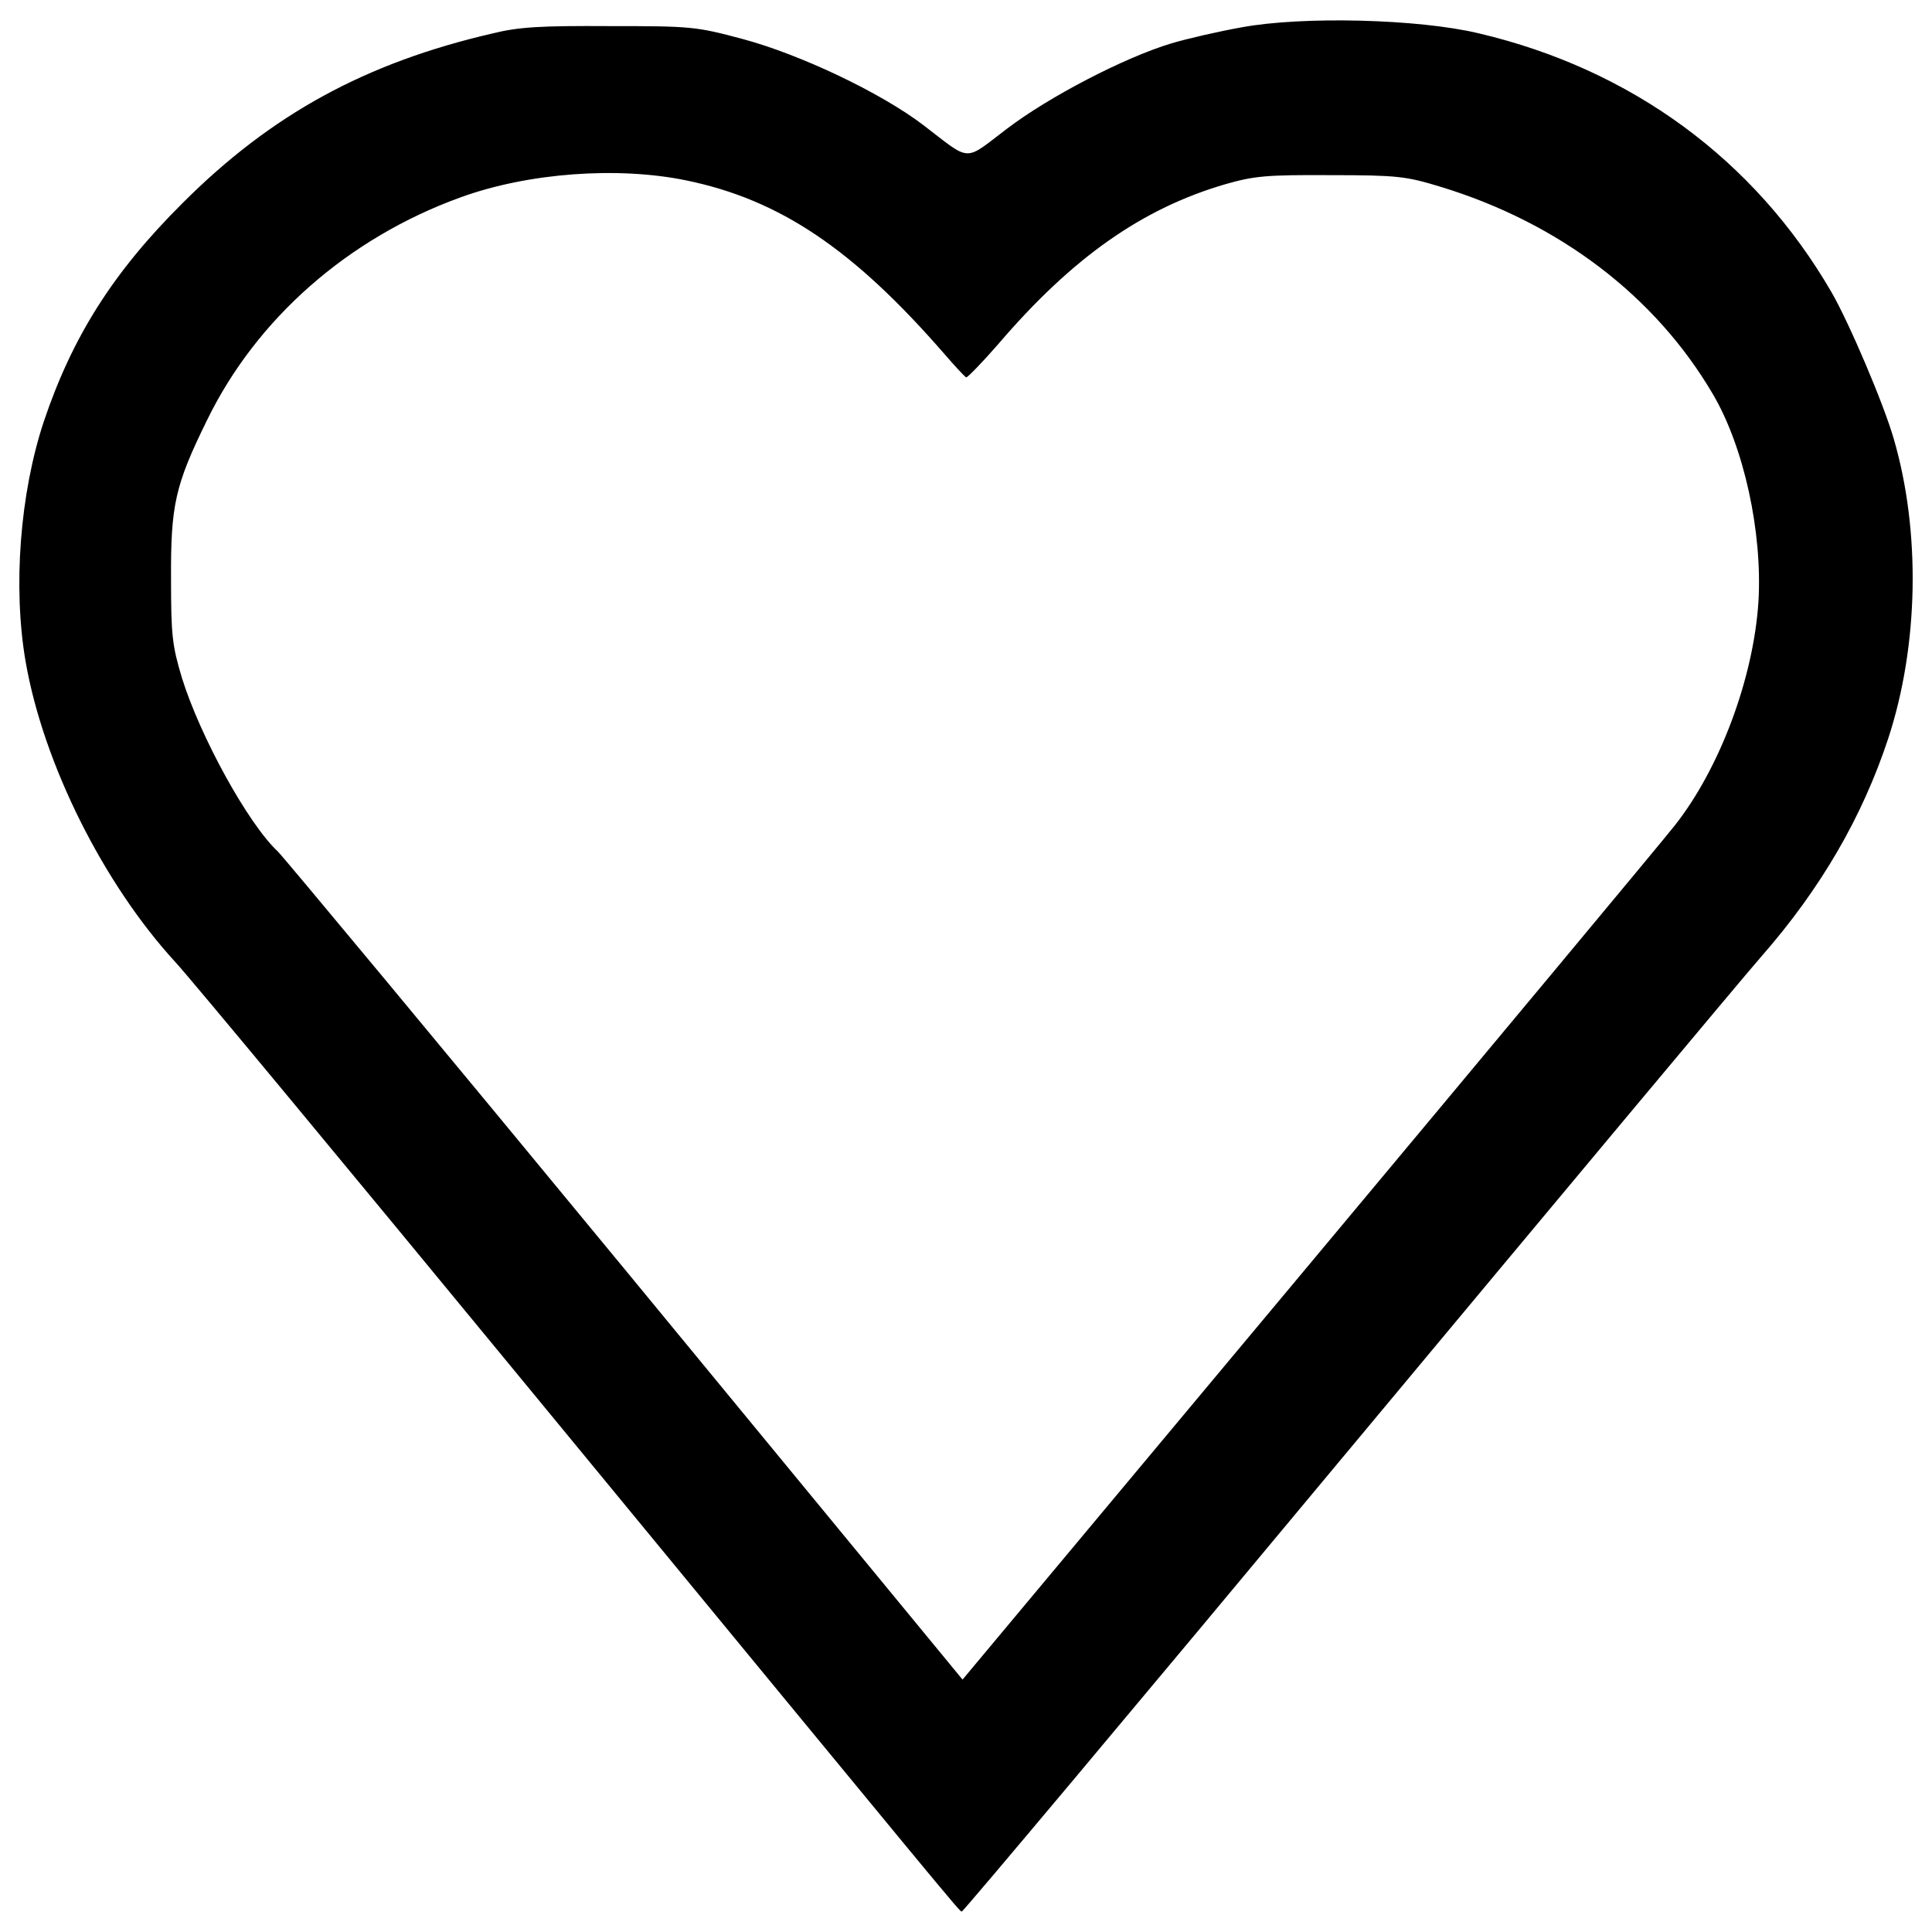 <?xml version="1.0" encoding="utf-8"?>
<!-- Svg Vector Icons : http://www.onlinewebfonts.com/icon -->
<!DOCTYPE svg PUBLIC "-//W3C//DTD SVG 1.1//EN" "http://www.w3.org/Graphics/SVG/1.1/DTD/svg11.dtd">
<svg version="1.1" xmlns="http://www.w3.org/2000/svg" xmlns:xlink="http://www.w3.org/1999/xlink" x="0px" y="0px" viewBox="0 0 1000 1000" enable-background="new 0 0 1000 1000" xml:space="preserve">
<g><g transform="translate(0,511) scale(0.1,-0.1)"><path d="M6426.9,4968.6c-116.8-20.8-281.5-58.4-364.9-83.4c-241.8-73-631.7-275.2-850.6-442c-225.2-171-181.4-173-431.6,18.8c-221,168.9-640,366.9-936.1,446.2c-241.9,64.6-264.8,66.7-688,66.7c-356.5,2.1-469.1-4.2-604.6-37.5c-658.8-152.2-1146.7-419.1-1605.3-877.7C585.1,3701,374.5,3367.4,226.5,2927.5c-123-371.1-160.5-856.9-93.8-1242.6C224.4,1157.4,535,536.1,908.2,129.6c79.2-85.5,888.1-1061.2,1799.2-2168.3C4959.1-4774,4963.3-4780.3,4977.9-4784.4c6.3-2.1,898.6,1061.2,1982.7,2364.2C8044.7-1119.2,9014.2,42,9116.4,158.8c308.6,352.3,523.3,723.5,656.7,1127.9c158.4,481.6,168.9,1071.6,29.2,1551.1c-52.1,181.4-231.4,602.5-323.2,761c-398.2,685.9-1036.2,1152.9-1824.3,1338.5C7342.1,5012.4,6741.7,5026.9,6426.9,4968.6z M3551.9,4176.3c485.8-100.1,865.2-356.5,1336.4-898.6c54.2-62.5,104.2-116.8,112.6-120.9c6.3-2.1,81.3,75,166.8,173c383.6,448.2,746.4,702.6,1177.9,827.7c148,41.7,208.5,47.9,542.1,45.9c346.1,0,389.9-6.3,562.9-58.4C8069.8,3957.4,8568,3578,8866.2,3069.3c160.5-273.1,256.4-713,235.6-1071.6c-25-396.1-200.2-867.3-435.7-1163.4c-60.4-77.1-915.2-1102.9-1897.2-2278.7L4982.1-3583.5l-1738.8,2112C2286.3-310.3,1473.2,667.5,1437.8,702.9c-154.3,143.9-402.4,596.3-496.2,898.6c-50,166.8-56.3,218.9-56.3,508.7c-2.1,385.7,20.8,487.9,185.6,823.5c256.4,527.5,731.8,944.4,1313.5,1155C2734.6,4215.9,3197.4,4249.3,3551.9,4176.3z"/></g></g>
</svg>